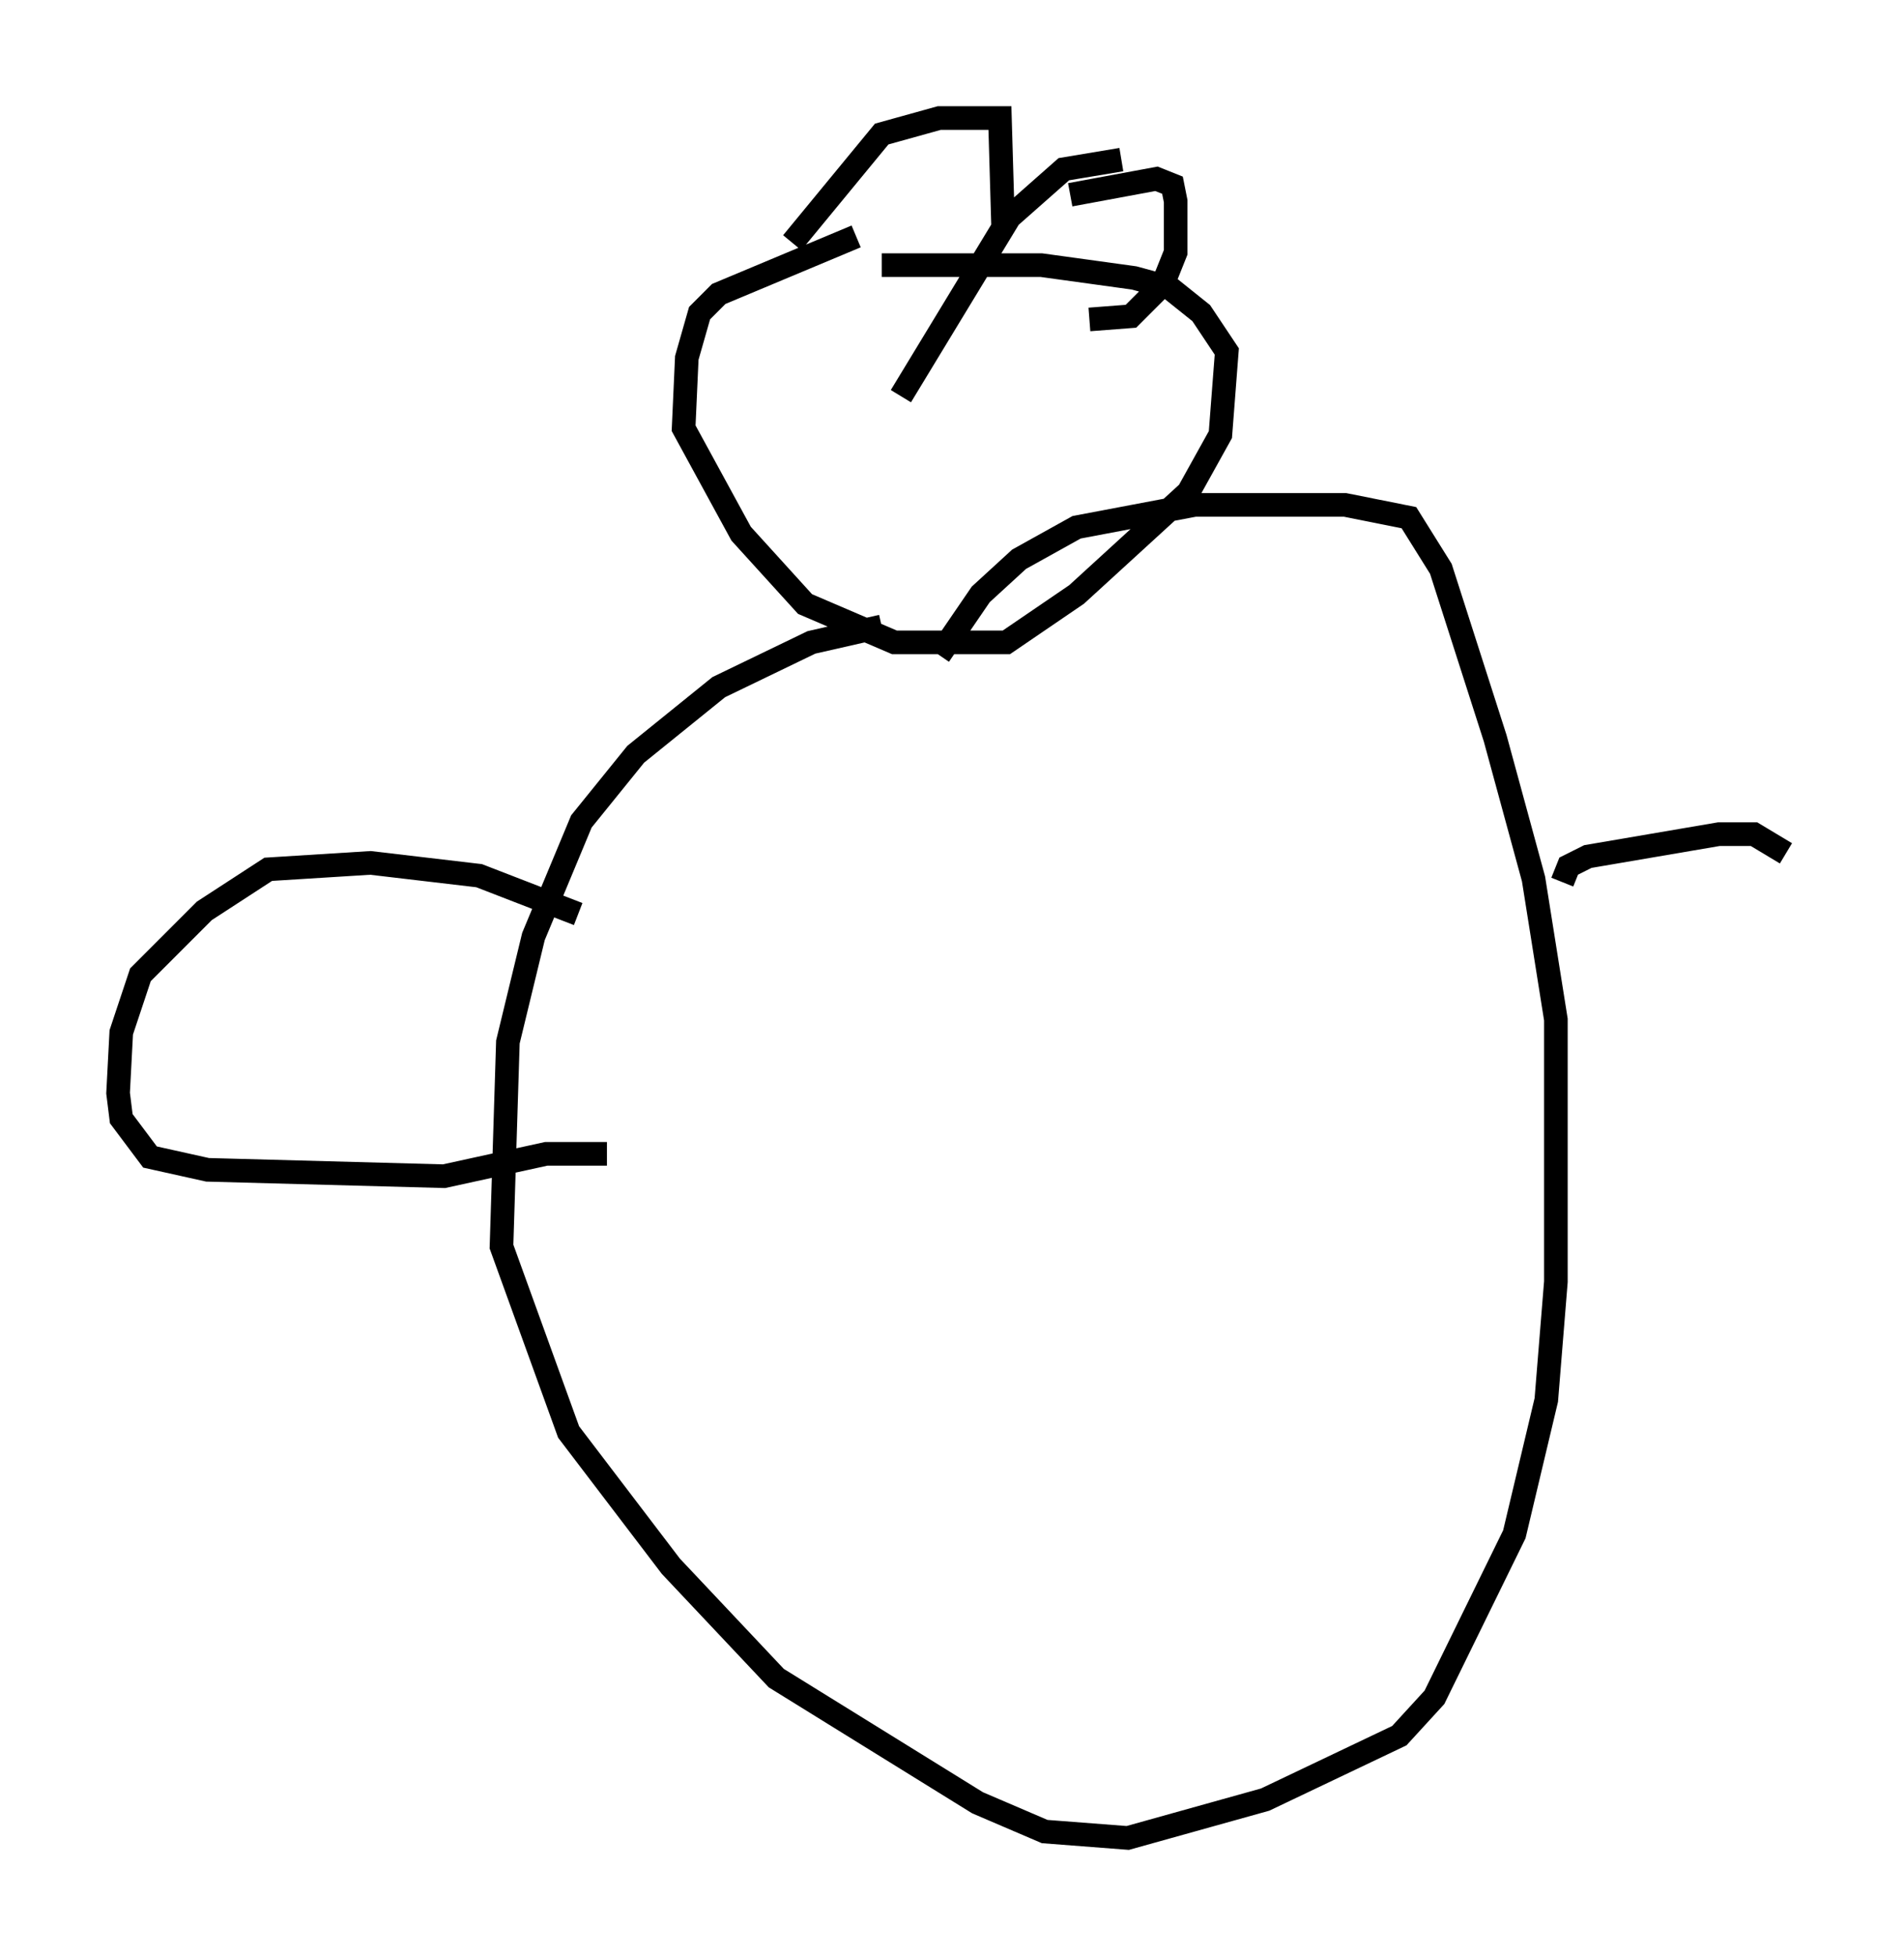 <?xml version="1.0" encoding="utf-8" ?>
<svg baseProfile="full" height="82.8" version="1.1" width="80.635" xmlns="http://www.w3.org/2000/svg" xmlns:ev="http://www.w3.org/2001/xml-events" xmlns:xlink="http://www.w3.org/1999/xlink"><defs /><rect fill="white" height="82.8" width="80.635" x="0" y="0" /><path d="M40.859, 9.736 m-4.601, 0.271 l-5.819, 2.436 -0.812, 0.812 l-0.541, 1.894 -0.135, 2.977 l2.436, 4.465 2.706, 2.977 l3.789, 1.624 4.736, 0.0 l2.977, -2.03 4.736, -4.33 l1.353, -2.436 0.271, -3.518 l-1.083, -1.624 -1.353, -1.083 l-1.488, -0.406 -3.924, -0.541 l-6.766, 0.0 m0.0, 15.291 l-2.977, 0.677 -3.924, 1.894 l-3.518, 2.842 -2.3, 2.842 l-2.03, 4.871 -1.083, 4.465 l-0.271, 8.66 2.842, 7.848 l4.33, 5.683 4.465, 4.736 l8.525, 5.277 2.842, 1.218 l3.518, 0.271 5.819, -1.624 l5.683, -2.706 1.488, -1.624 l3.383, -6.901 1.353, -5.683 l0.406, -5.007 0.0, -11.096 l-0.947, -5.954 -1.624, -5.954 l-2.3, -7.172 -1.353, -2.165 l-2.706, -0.541 -6.36, 0.0 l-5.007, 0.947 -2.436, 1.353 l-1.624, 1.488 -1.759, 2.571 m-6.225, -17.456 l3.789, -4.601 2.436, -0.677 l2.571, 0.0 0.135, 4.601 m2.842, -1.353 l3.654, -0.677 0.677, 0.271 l0.135, 0.677 0.0, 2.165 l-0.541, 1.353 -1.353, 1.353 l-1.759, 0.135 m1.353, -6.766 l-2.436, 0.406 -2.3, 2.03 l-4.601, 7.578 m-13.667, 21.921 l-4.195, -1.624 -4.601, -0.541 l-4.33, 0.271 -2.706, 1.759 l-2.706, 2.706 -0.812, 2.436 l-0.135, 2.571 0.135, 1.083 l1.218, 1.624 2.436, 0.541 l10.013, 0.271 4.33, -0.947 l2.571, 0.0 m40.46, -11.502 l0.271, -0.677 0.812, -0.406 l5.548, -0.947 1.488, 0.0 l1.353, 0.812 " fill="none" stroke="black" stroke-width="1" /></svg>